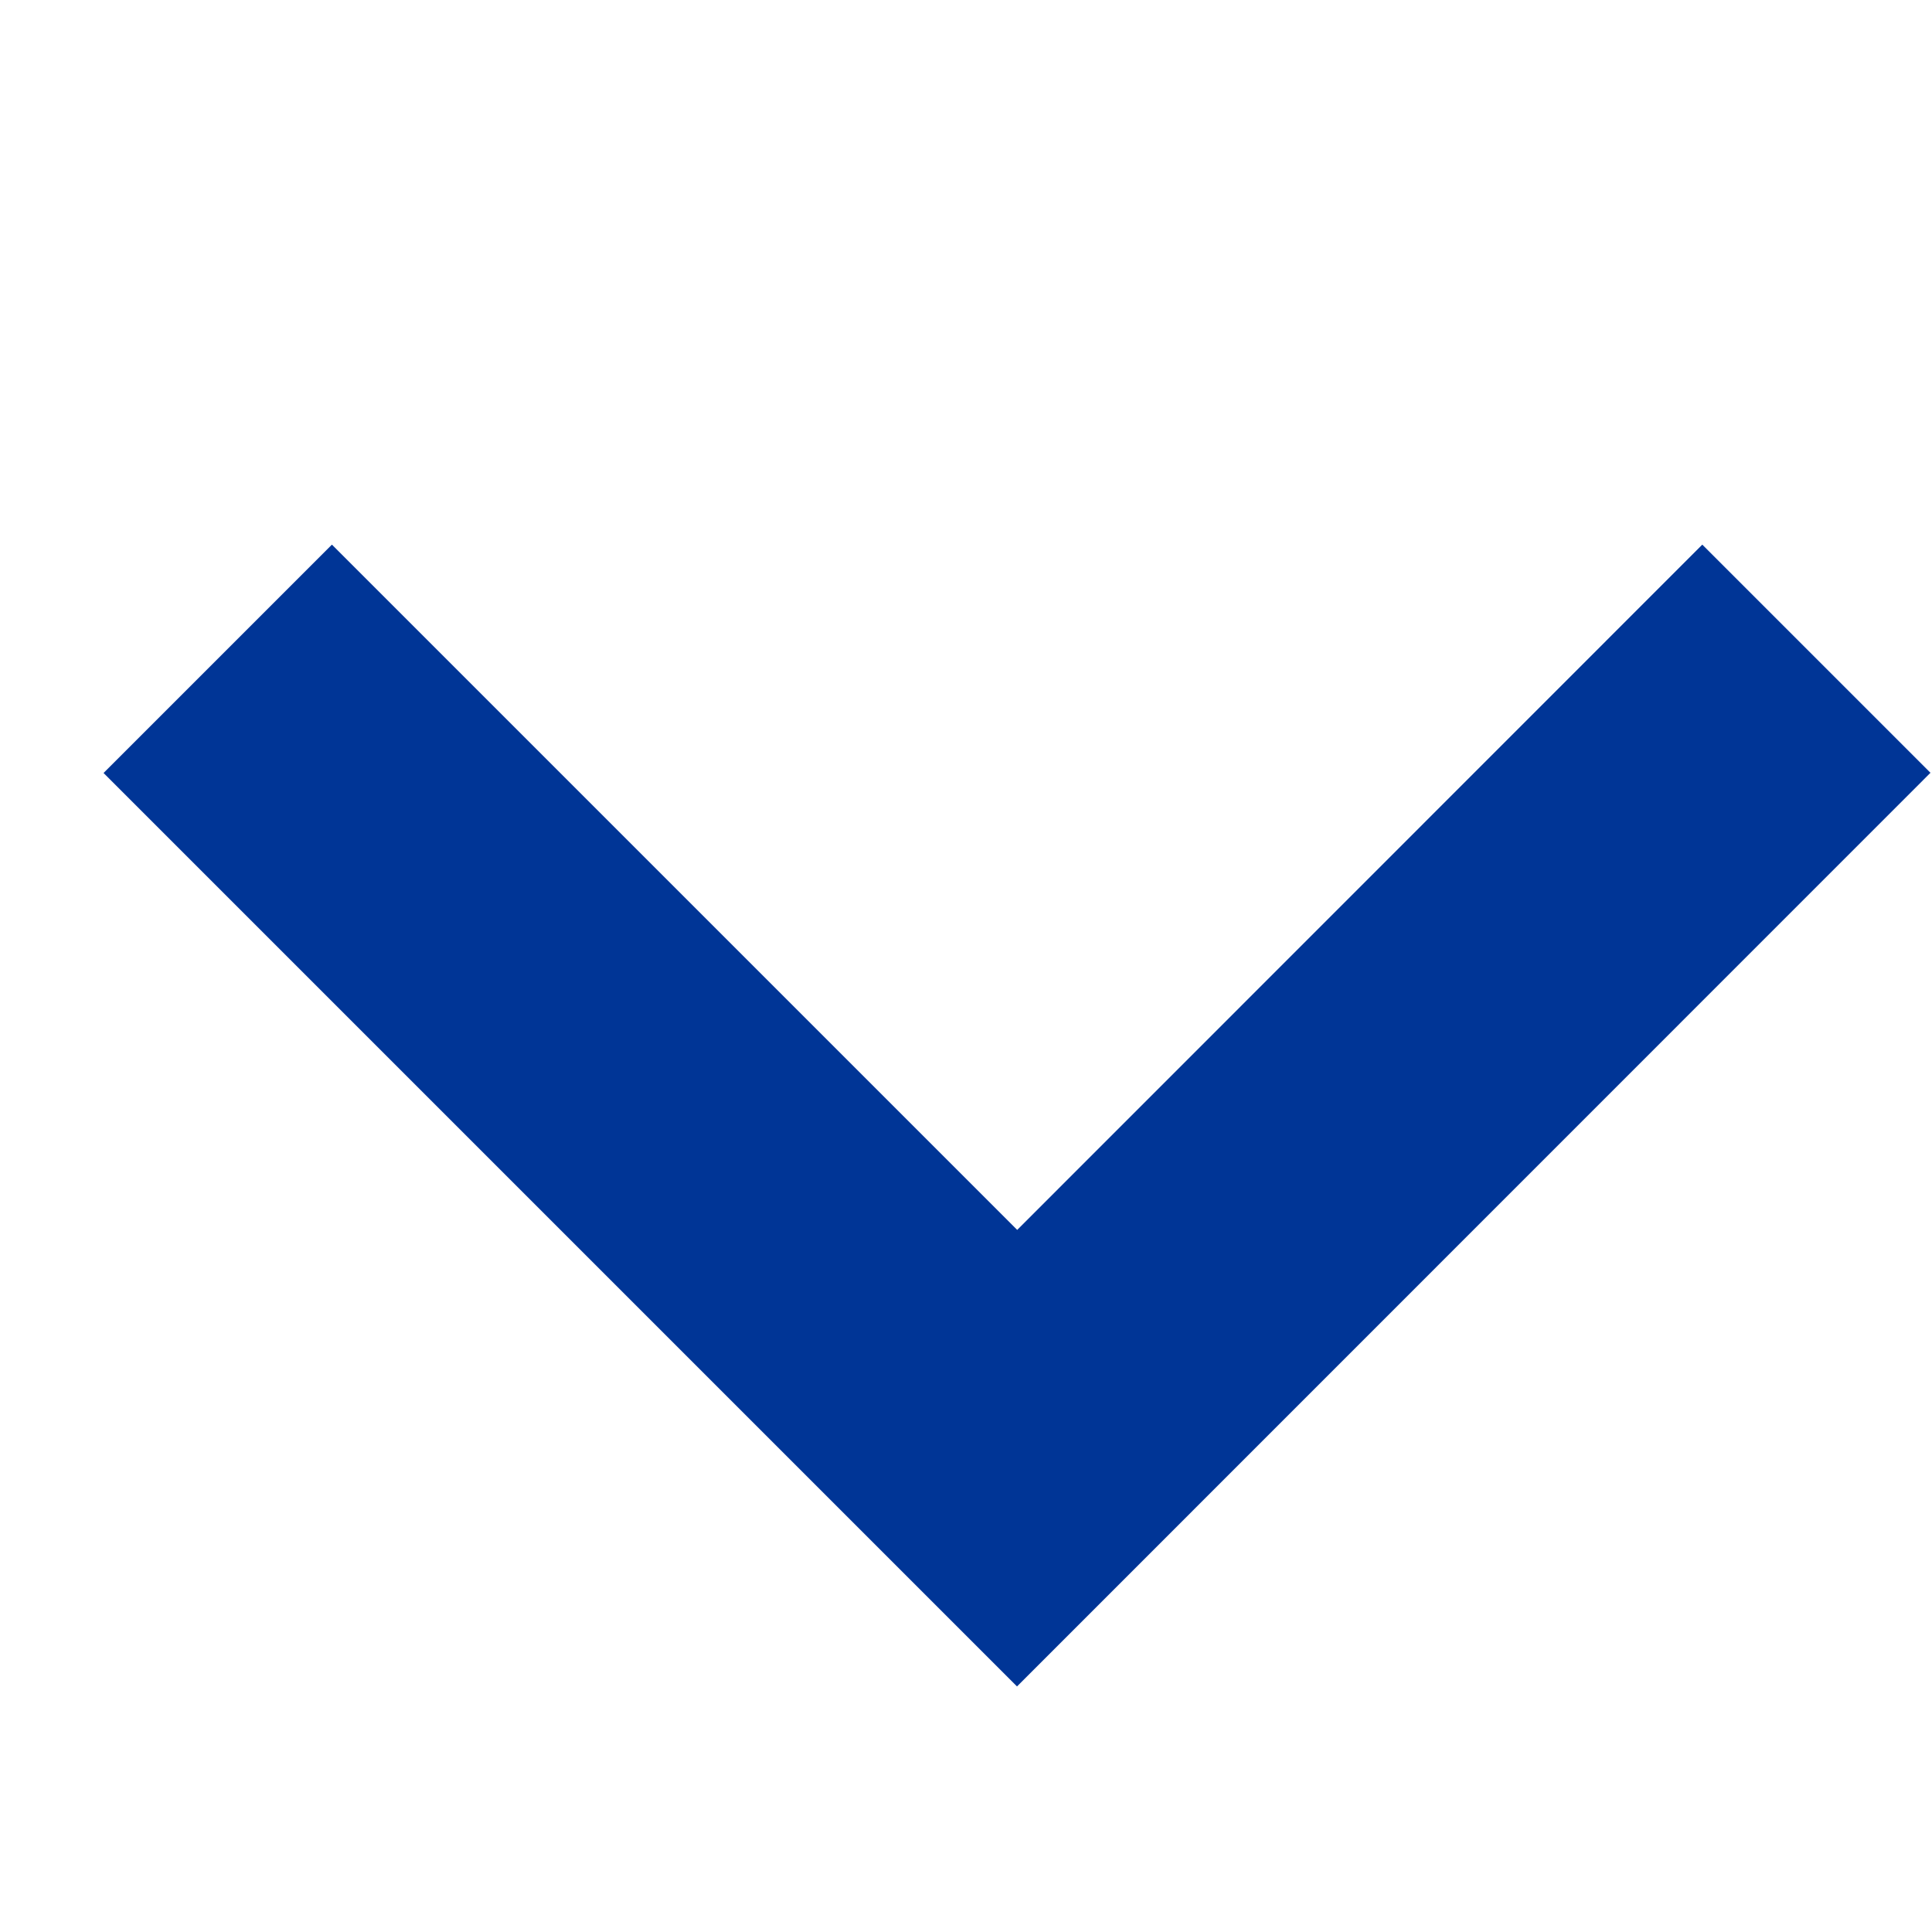 <svg width="10" height="10" viewBox="0 0 10 10" fill="none" xmlns="http://www.w3.org/2000/svg">
<path d="M9.992 4L5.264 8.729L4.083 7.548L0.536 4.001L1.718 2.819L5.265 6.366L8.811 2.819L9.992 4Z" fill="#003596"/>
</svg>
